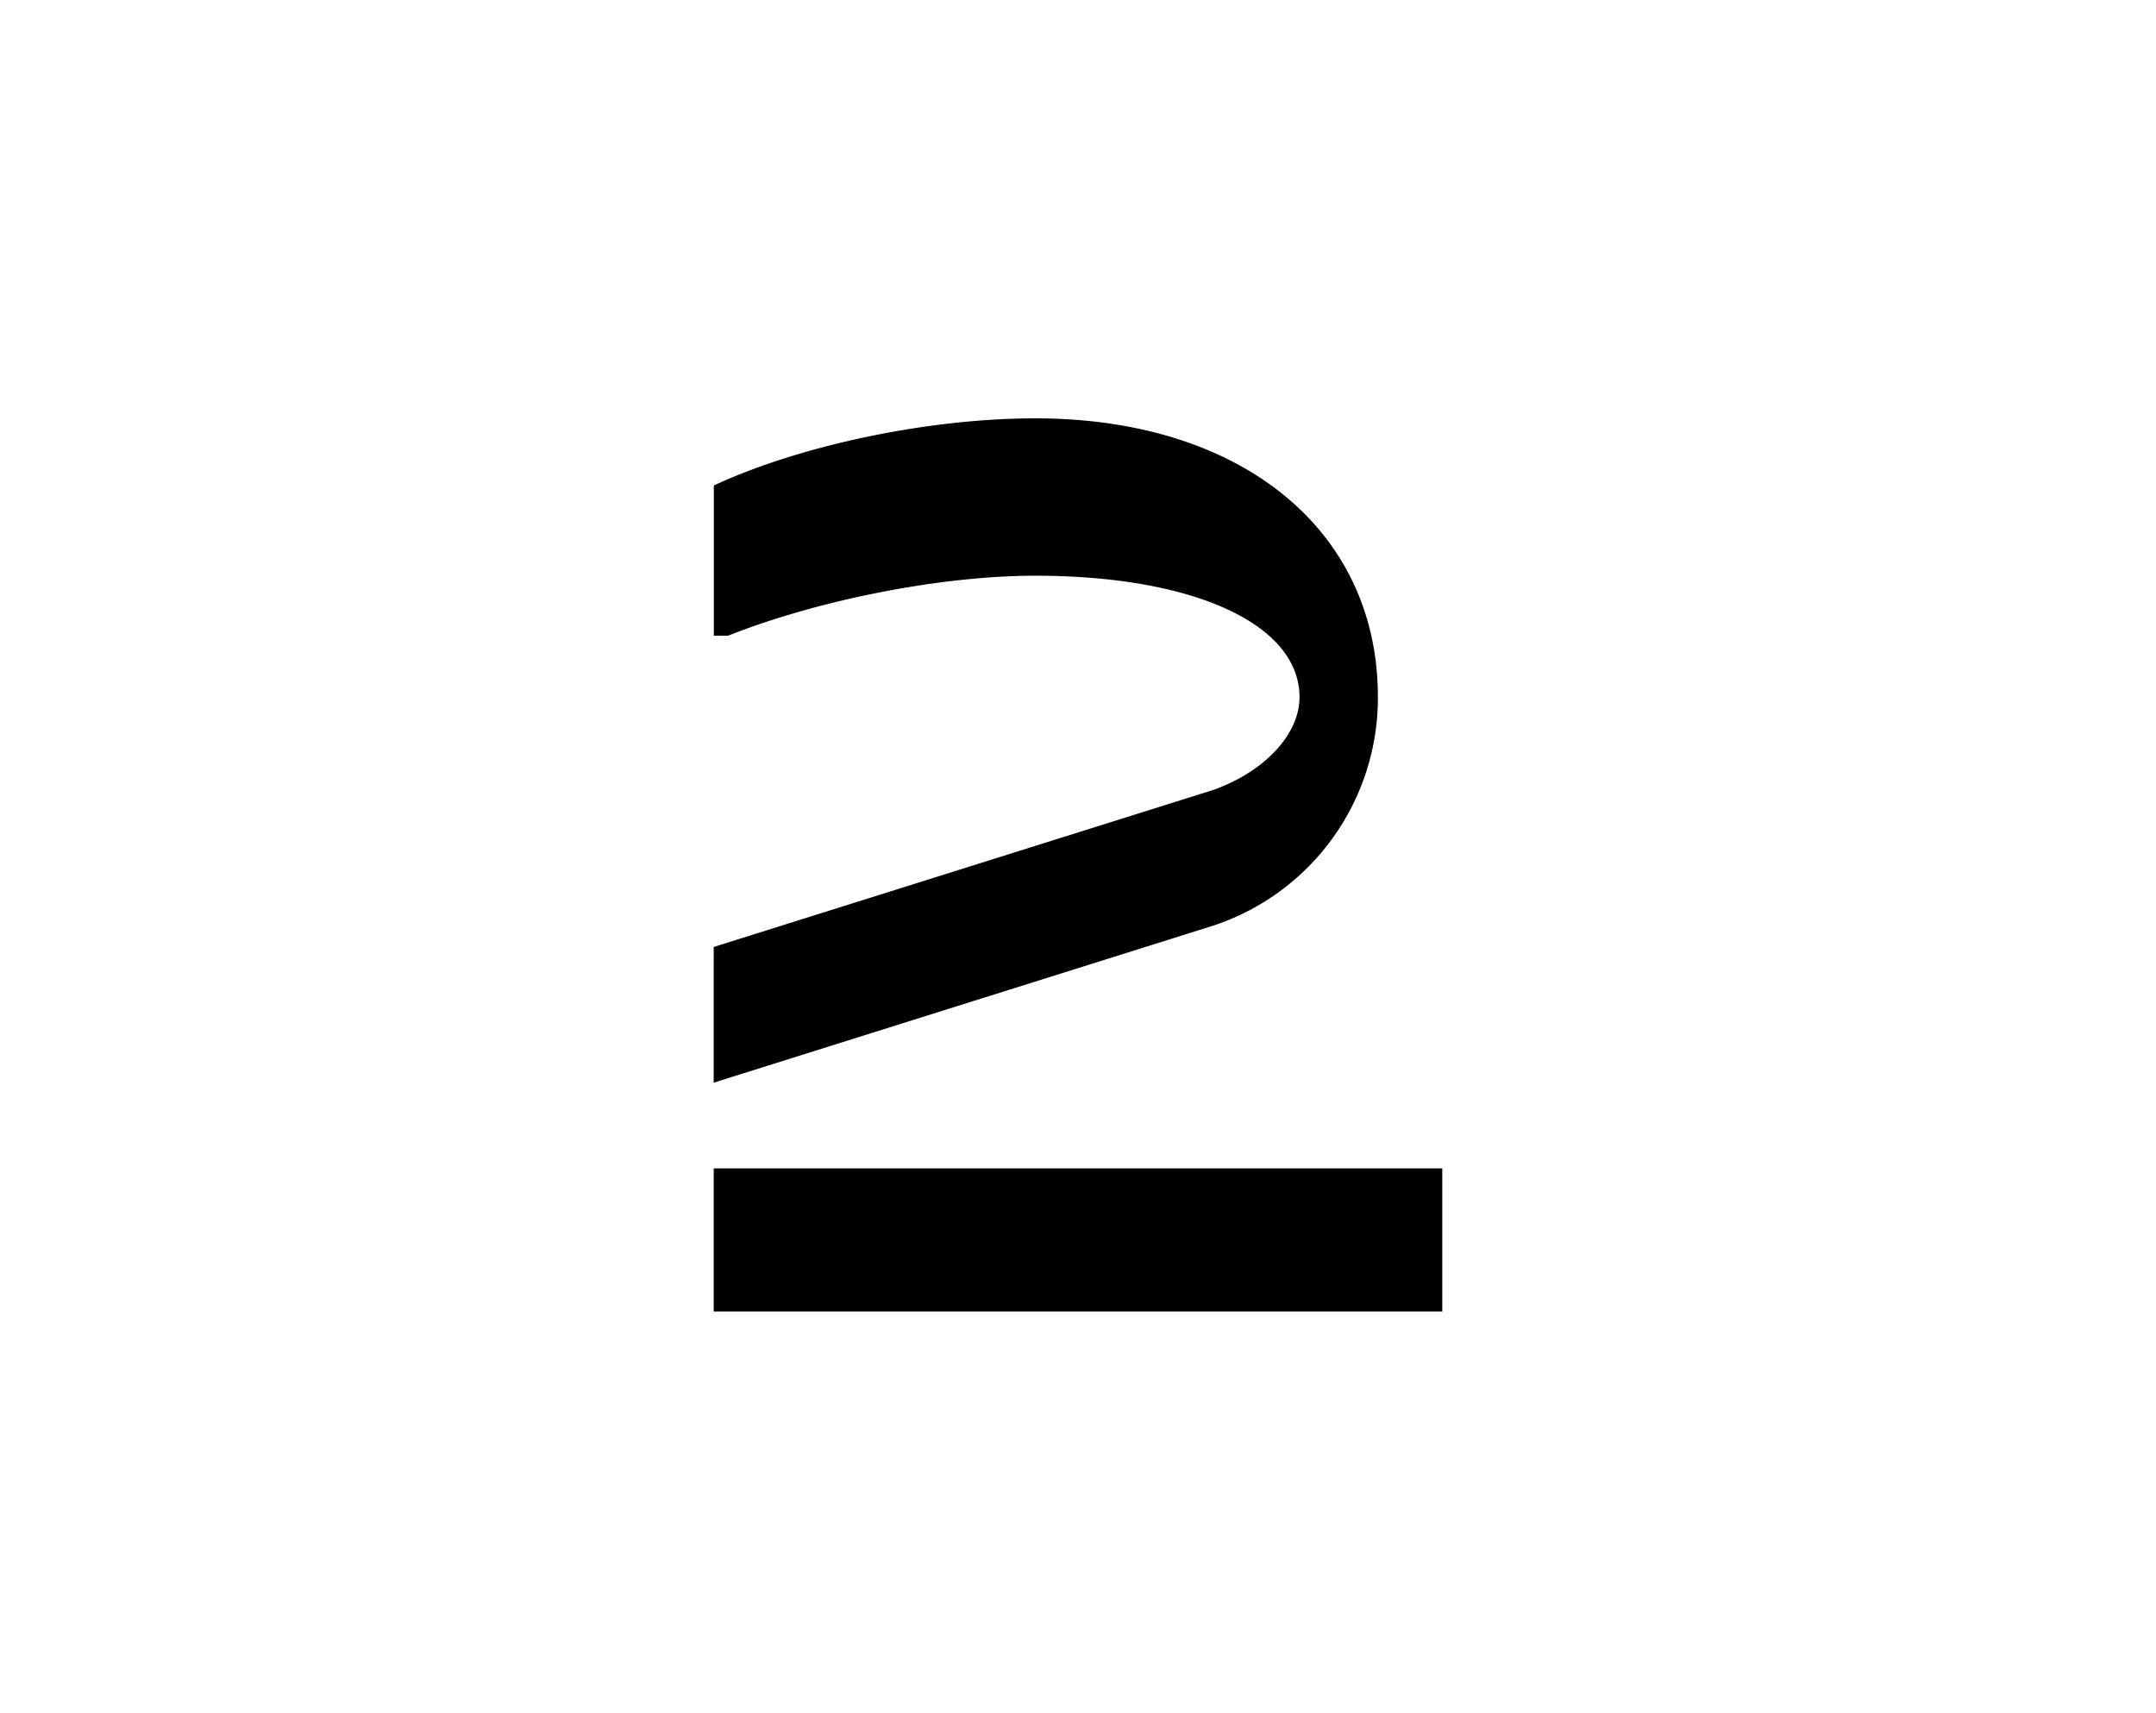 <svg xmlns="http://www.w3.org/2000/svg" viewBox="0 0 365 290"><title>Untitled-4</title><g id="Layer_4" data-name="Layer 4"><path d="M120.83,160.29l84.64-26.6C214.18,130.55,220,124.26,220,118c0-12.33-17.89-20.55-44.73-20.55-16,0-36.76,4.11-52,10.15h-2.42V82.18c14.51-6.77,36.28-11.37,54.42-11.37,34.82,0,58,18.87,58,47.16a40.59,40.59,0,0,1-27.81,38.69l-84.64,26.6ZM244.17,222H120.83V197.77H244.17Z"/></g></svg>